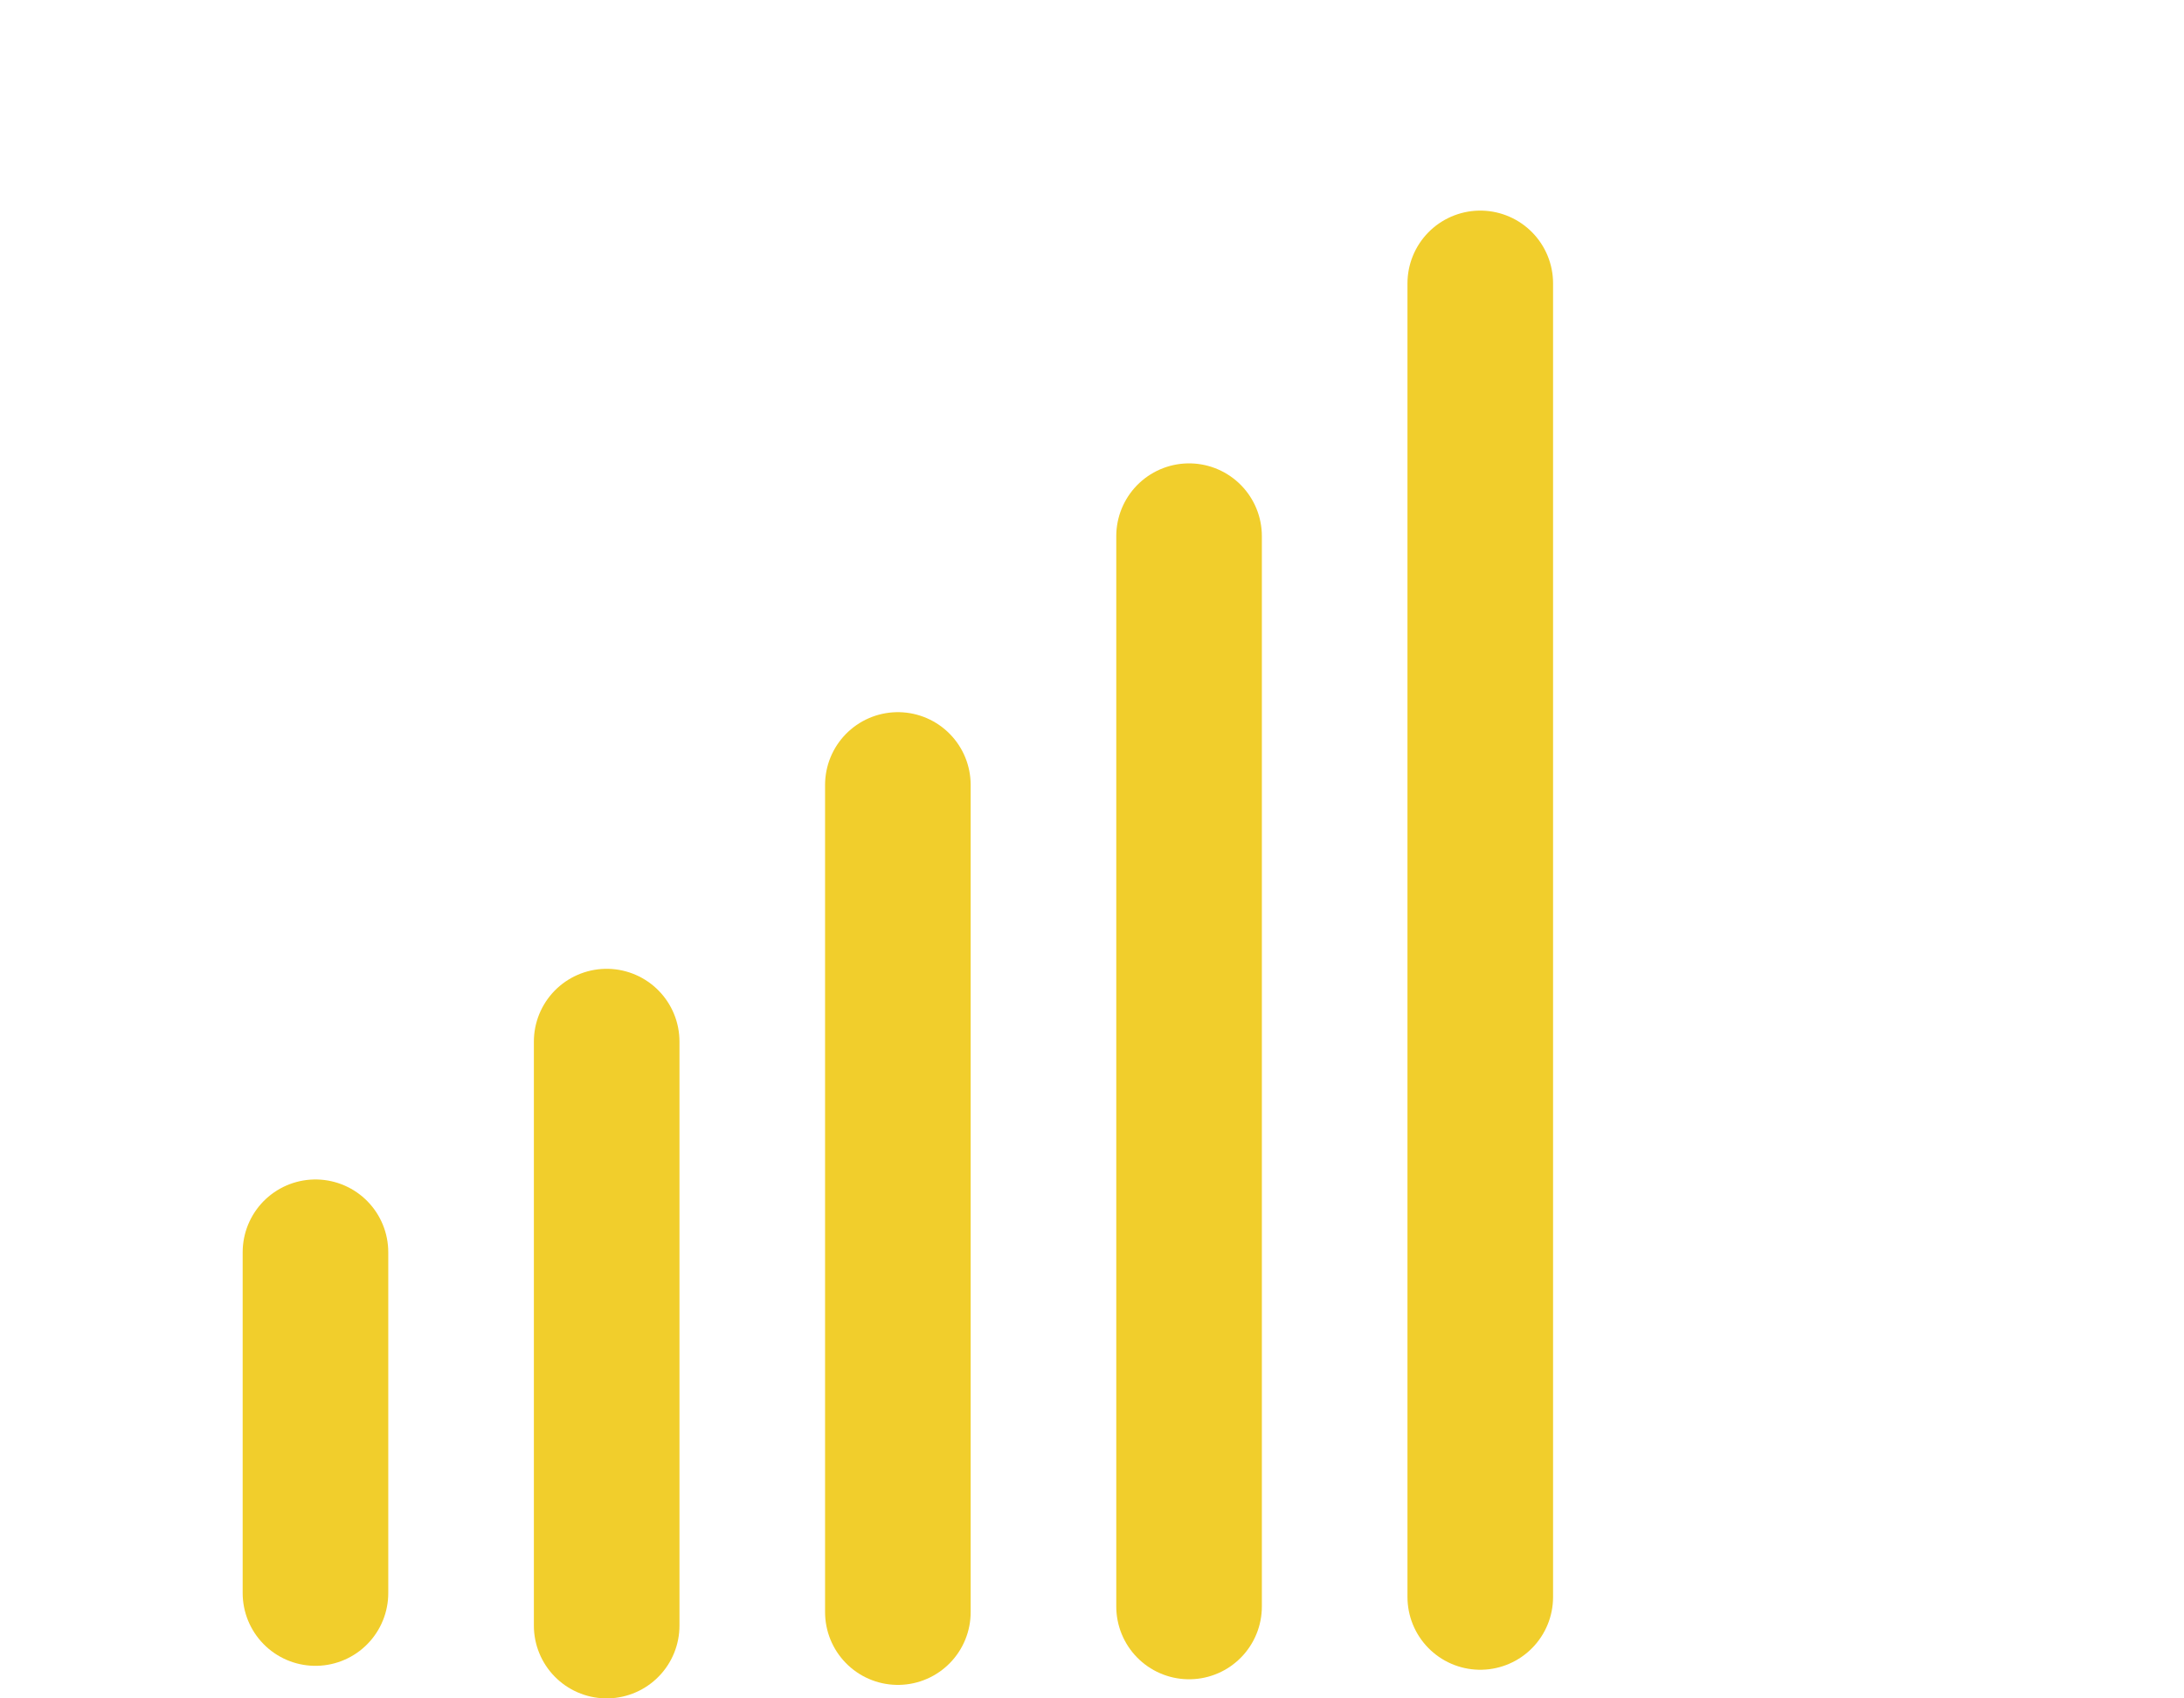 <svg width="45" height="35" viewBox="0 0 45 35" fill="none" xmlns="http://www.w3.org/2000/svg">
<line x1="12.5" y1="21.465" x2="12.5" y2="33.5" stroke="#F1CE2C" stroke-width="3" stroke-linecap="round"/>
<line x1="6.5" y1="25.806" x2="6.5" y2="32.829" stroke="#F1CE2C" stroke-width="3" stroke-linecap="round"/>
<line x1="18.5" y1="16.176" x2="18.5" y2="33.222" stroke="#F1CE2C" stroke-width="3" stroke-linecap="round"/>
<line x1="24.5" y1="11.049" x2="24.5" y2="33.106" stroke="#F1CE2C" stroke-width="3" stroke-linecap="round"/>
<line x1="30.5" y1="5.84" x2="30.5" y2="32.91" stroke="#F1CE2C" stroke-width="3" stroke-linecap="round"/>
</svg>
